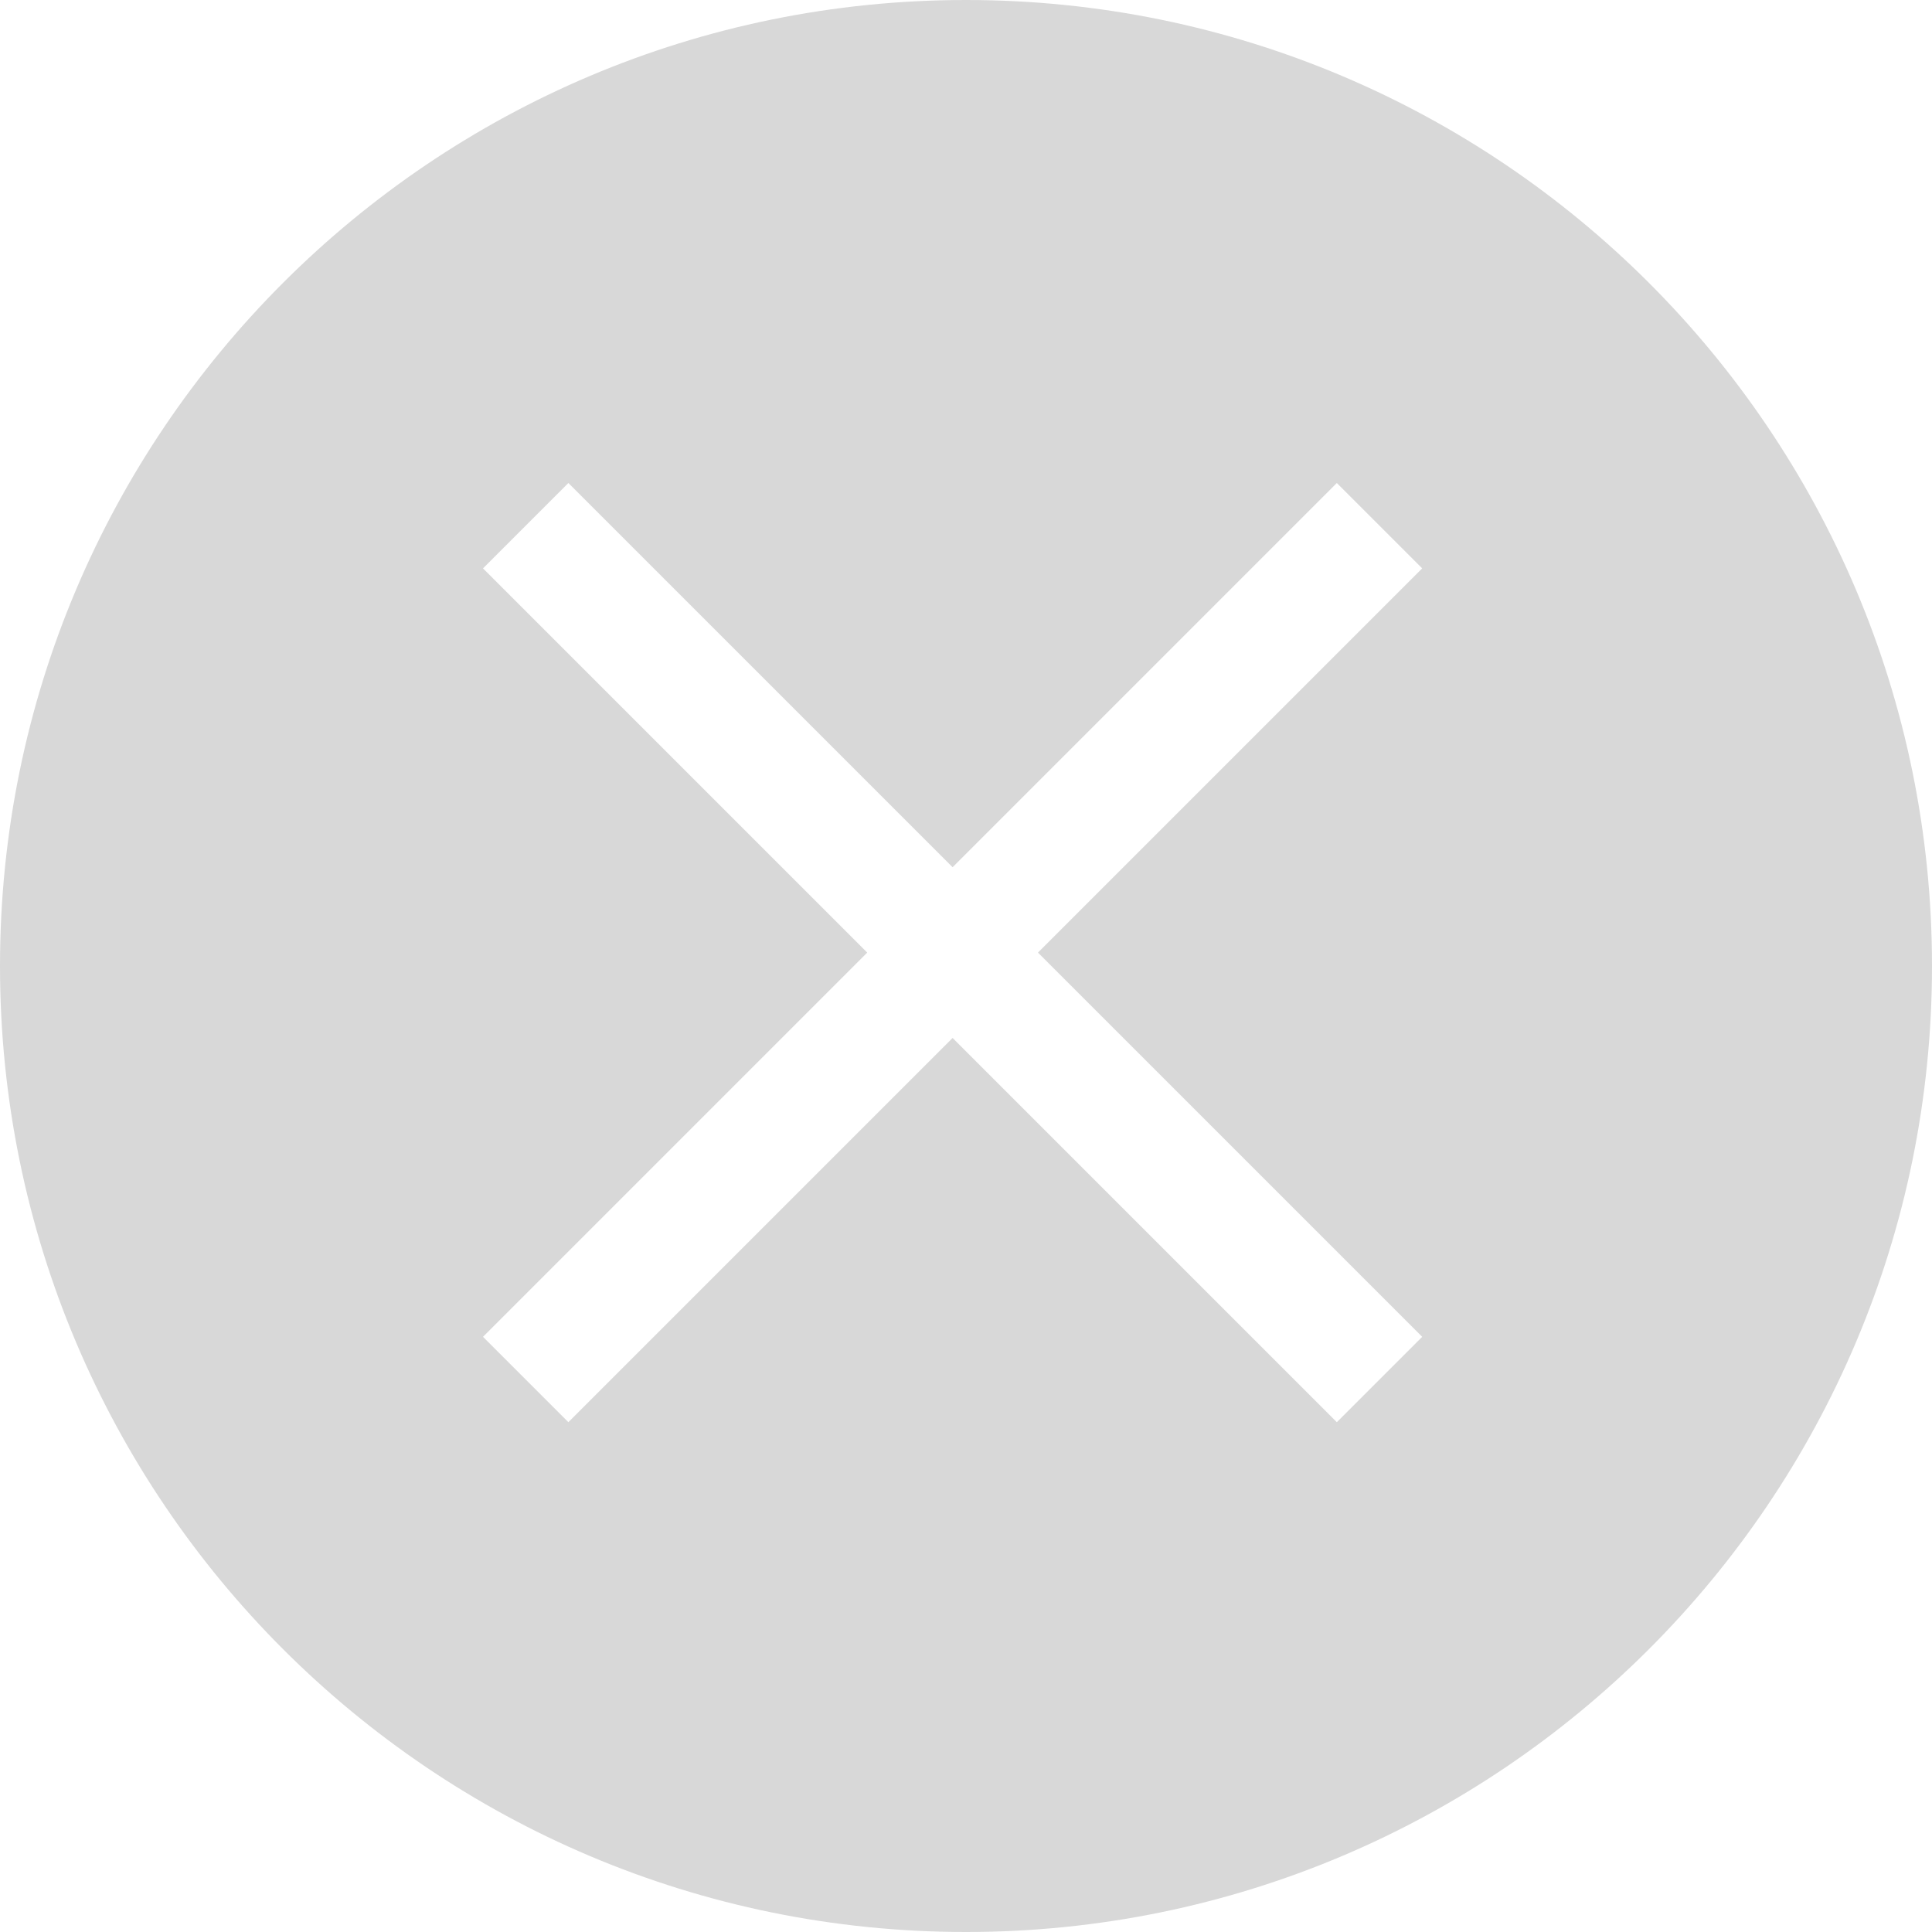 <?xml version="1.0" encoding="UTF-8"?>
<svg width="16px" height="16px" viewBox="0 0 16 16" version="1.1" xmlns="http://www.w3.org/2000/svg" xmlns:xlink="http://www.w3.org/1999/xlink">
    <!-- Generator: Sketch 49.1 (51147) - http://www.bohemiancoding.com/sketch -->
    <title>Combined Shape</title>
    <desc>Created with Sketch.</desc>
    <defs></defs>
    <g id="Page-1" stroke="none" stroke-width="1" fill="none" fill-rule="evenodd">
        <g id="下载-copy-2" transform="translate(-838, -346)" fill="#D8D8D8">
            <g id="Group-5" transform="translate(838, 346)">
                <path d="M7.889,7.182 L4.707,4 L4,4.707 L7.182,7.889 L4,11.071 L4.707,11.778 L7.889,8.596 L11.071,11.778 L11.778,11.071 L8.596,7.889 L11.778,4.707 L11.071,4 L7.889,7.182 Z M8,16 C3.582,16 0,12.418 0,8 C0,3.582 3.582,0 8,0 C12.418,0 16,3.582 16,8 C16,12.418 12.418,16 8,16 Z" id="Combined-Shape"></path>
            </g>
        </g>
    </g>
</svg>